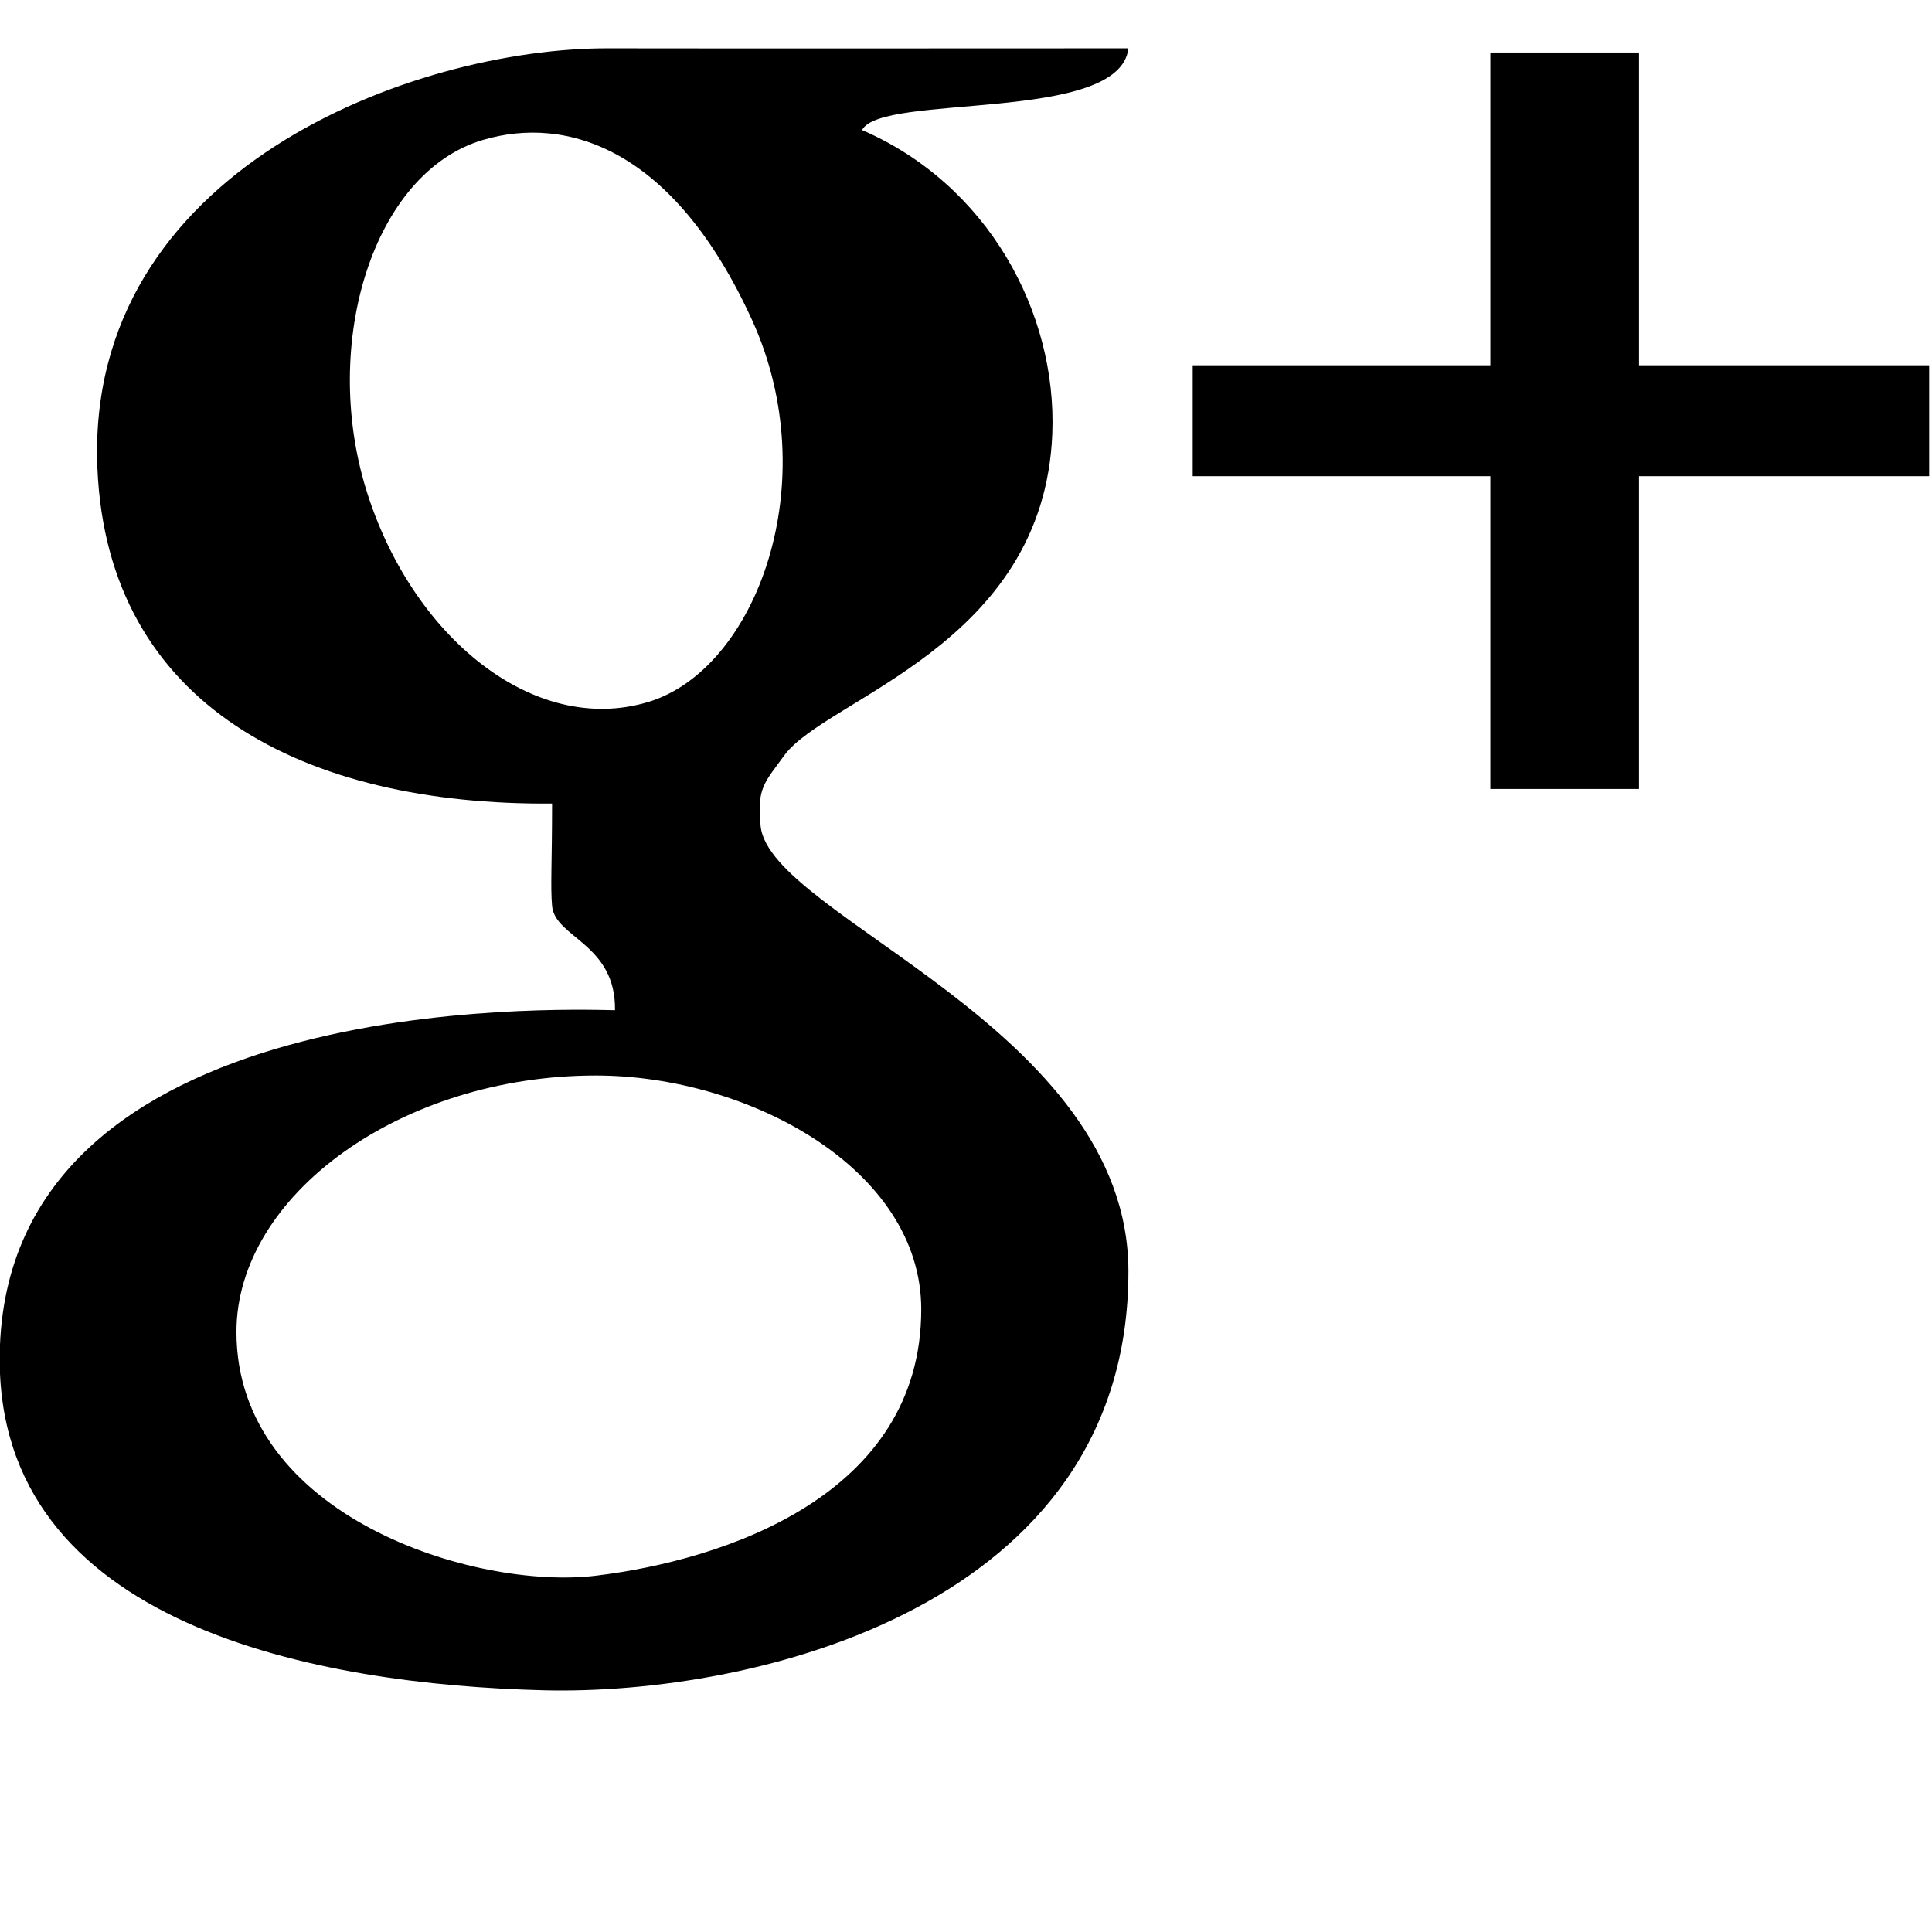 <?xml version="1.0" encoding="utf-8"?>
<!-- Generator: Adobe Illustrator 16.0.4, SVG Export Plug-In . SVG Version: 6.00 Build 0)  -->
<!DOCTYPE svg PUBLIC "-//W3C//DTD SVG 1.1//EN" "http://www.w3.org/Graphics/SVG/1.1/DTD/svg11.dtd">
<svg version="1.1" id="Layer_1" xmlns="http://www.w3.org/2000/svg" xmlns:xlink="http://www.w3.org/1999/xlink" x="0px" y="0px"
	 width="512px" height="512px" viewBox="0 0 512 512" enable-background="new 0 0 512 512" xml:space="preserve">
<path d="M228.457,34.462c33.355,14.439,51.657,48.293,50.415,80.406c-2.183,56.284-60.125,70.2-71.079,85.386
	c-5.13,7.112-7.273,8.485-6.222,18.67c2.487,24.145,97.435,53.48,97.47,117.994c0.043,88.87-99.233,112.424-154.976,111.024
	C84.57,446.449-1.001,431.02-0.076,359.071c1.245-96.836,148.371-91.61,163.061-91.358c0.247-17.676-15.933-19.169-16.68-27.634
	c-0.457-5.208,0.001-11.446,0.001-27.129C80.93,213.488,28.49,187.147,25.812,124.079c-3.361-79.16,83.901-111.428,135.43-111.272
	c20.909,0.062,137.792,0,137.792,0C296.792,32.782,233.497,24.568,228.457,34.462z M157.883,285.017
	c-51.531,0-95.22,31.74-95.22,67.96c0,48.915,63.164,68.473,95.22,64.601c33.98-4.108,86.256-21.25,86.256-70.574
	C244.14,309.661,198.208,285.017,157.883,285.017z M128.01,37.077c-29.127,8.588-42.943,53.771-30.992,92.605
	c11.947,38.833,44.234,65.476,74.679,56.383c28.752-8.587,47.149-58.325,27.633-101.191C178.42,38.944,149.984,30.598,128.01,37.077
	z"/>
<g>
	<polygon points="511.246,96.803 434.359,96.803 434.359,13.916 394.967,13.916 394.967,96.803 316.079,96.803 316.079,126.196 
		394.967,126.196 394.967,209.082 434.359,209.082 434.359,126.196 511.246,126.196 	"/>
</g>
</svg>
